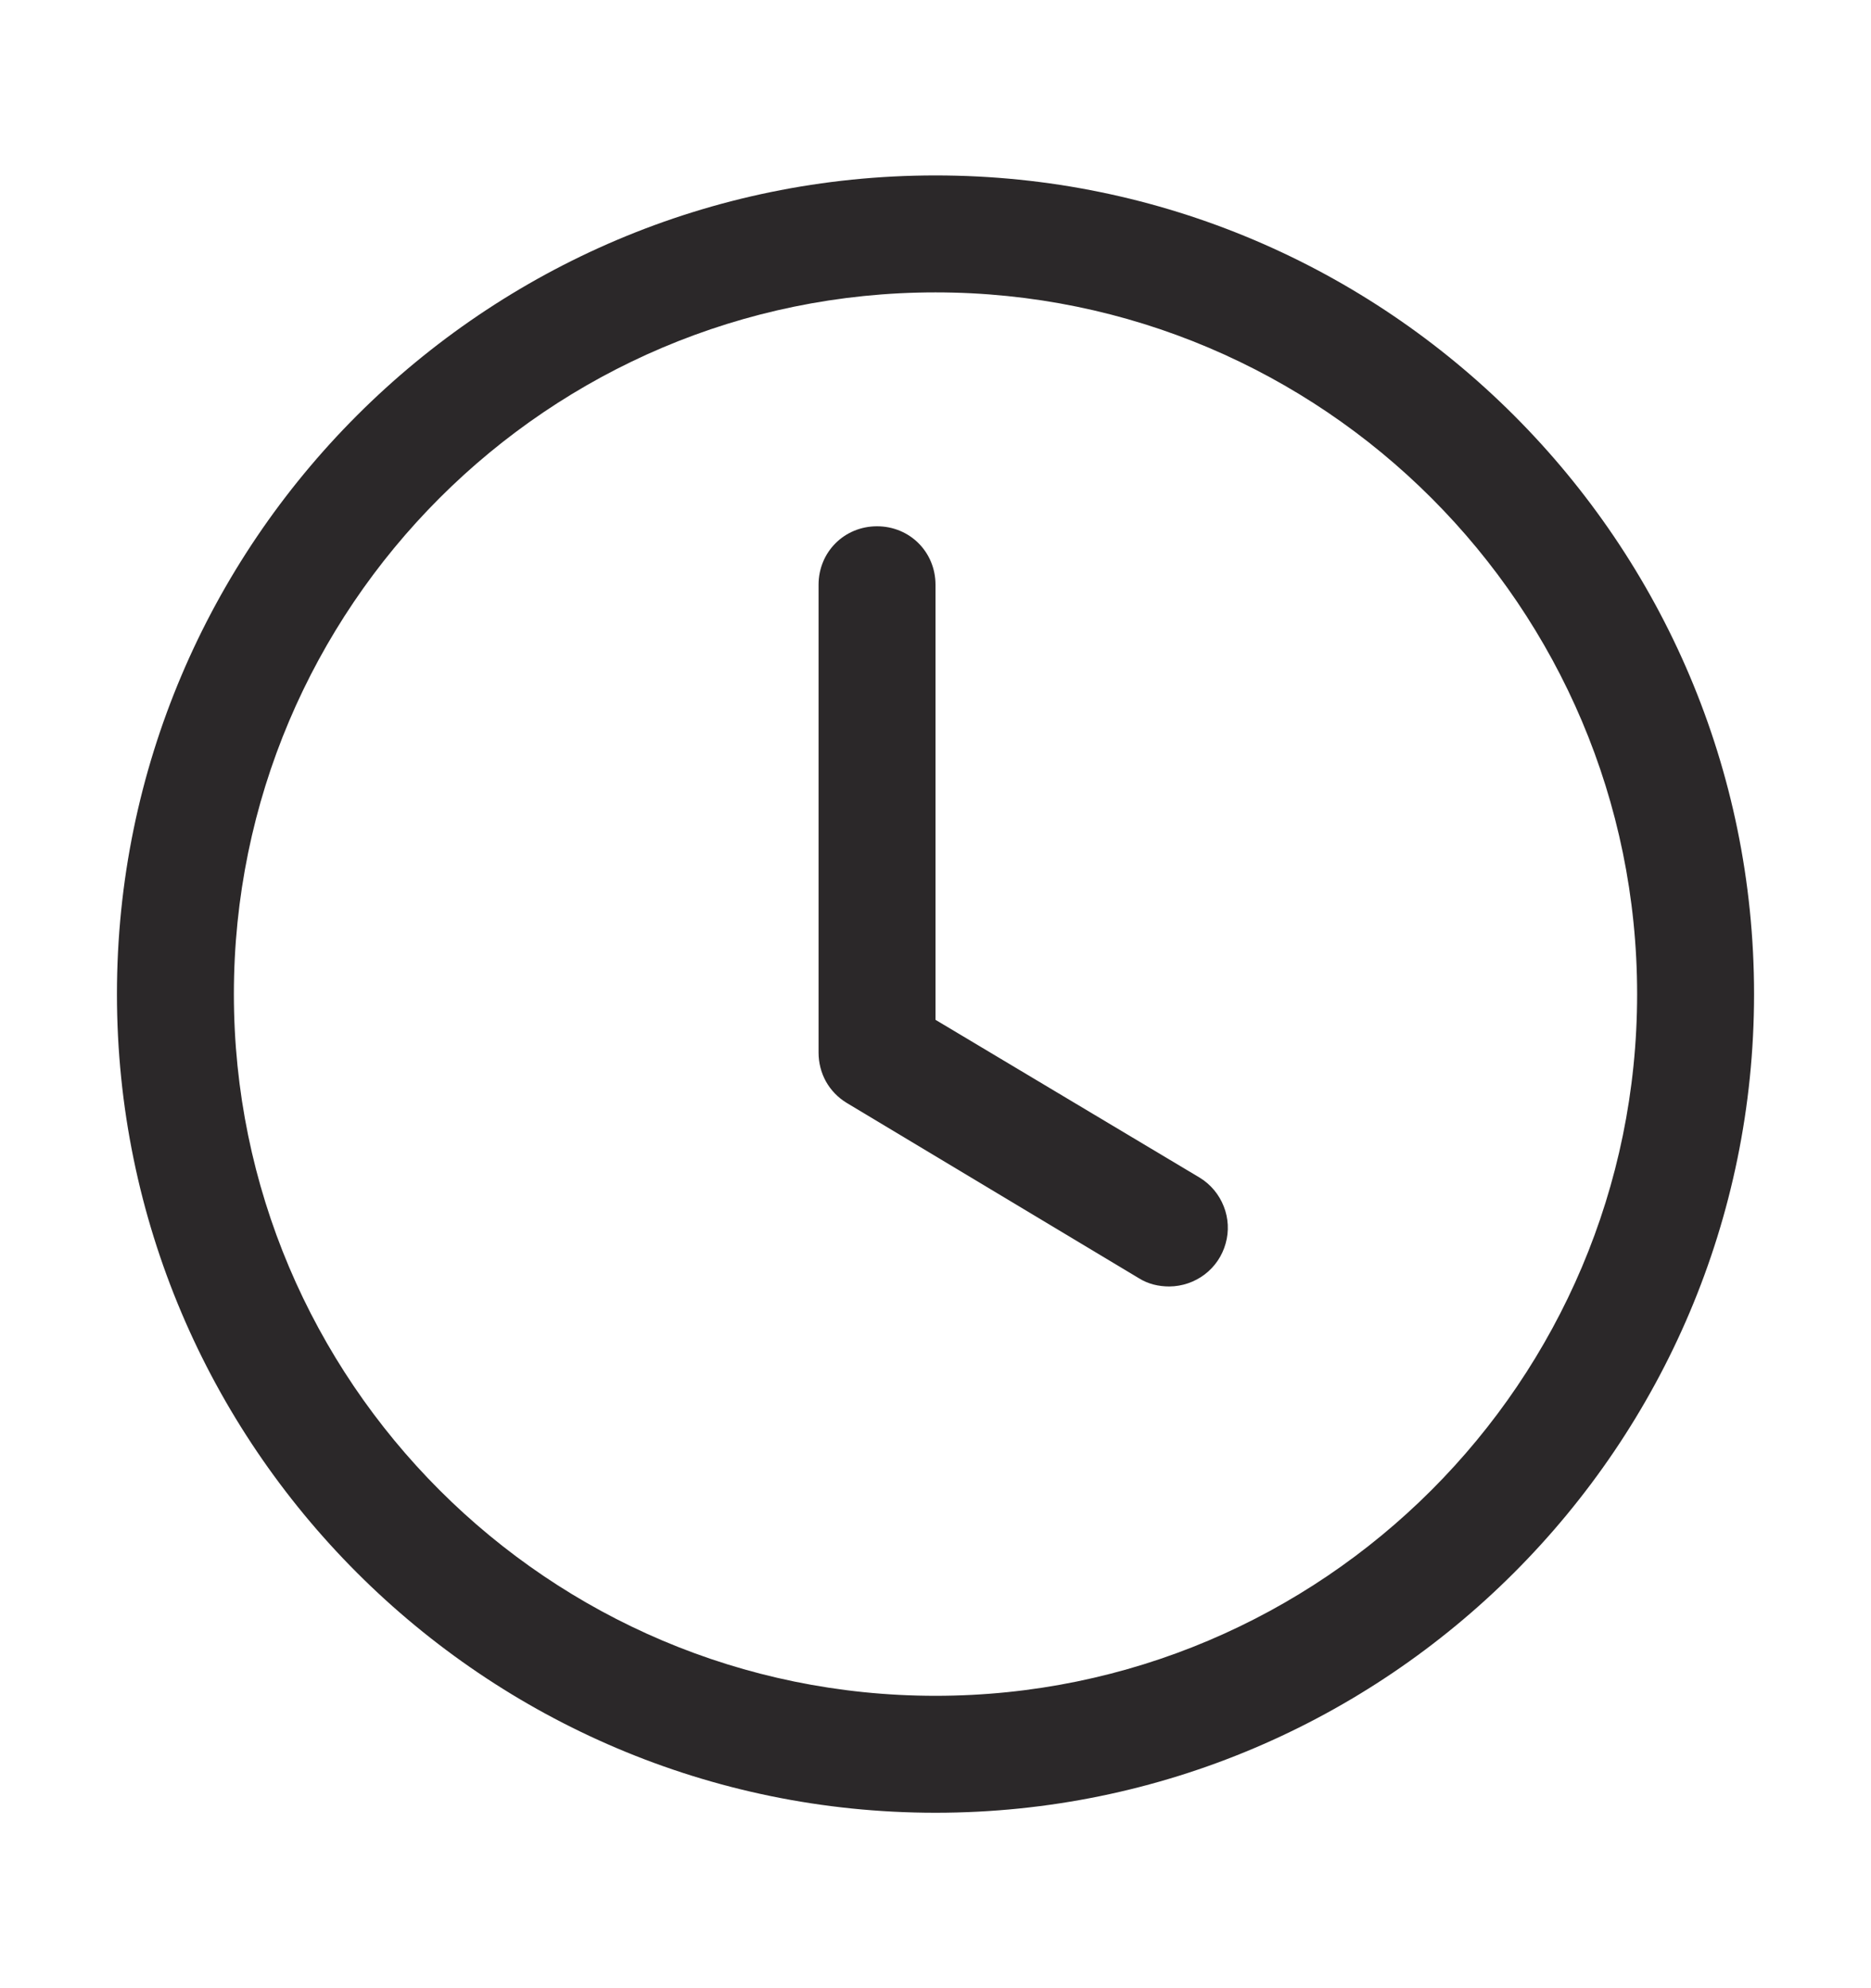 <svg width="16" height="17" viewBox="0 0 16 17" fill="none" xmlns="http://www.w3.org/2000/svg">
<path d="M8 15.5C4.14 15.5 1 12.36 1 8.5C1 4.64 4.14 1.5 8 1.5C11.86 1.5 15 4.64 15 8.5C15 12.36 11.86 15.5 8 15.5ZM8 2.5C4.69 2.5 2 5.19 2 8.5C2 11.81 4.69 14.5 8 14.5C11.31 14.5 14 11.81 14 8.5C14 5.19 11.31 2.5 8 2.5Z" fill="#2B2829"/>
<path d="M10 11C9.91 11 9.82 10.98 9.74 10.93L7.24 9.43C7.166 9.385 7.105 9.322 7.063 9.247C7.021 9.171 7 9.086 7 9V5C7 4.72 7.22 4.5 7.5 4.5C7.78 4.5 8 4.72 8 5V8.72L10.26 10.07C10.353 10.127 10.425 10.213 10.465 10.315C10.505 10.416 10.511 10.528 10.481 10.633C10.452 10.738 10.389 10.831 10.302 10.897C10.215 10.963 10.109 10.999 10 11Z" fill="#2B2829"/>
</svg>
